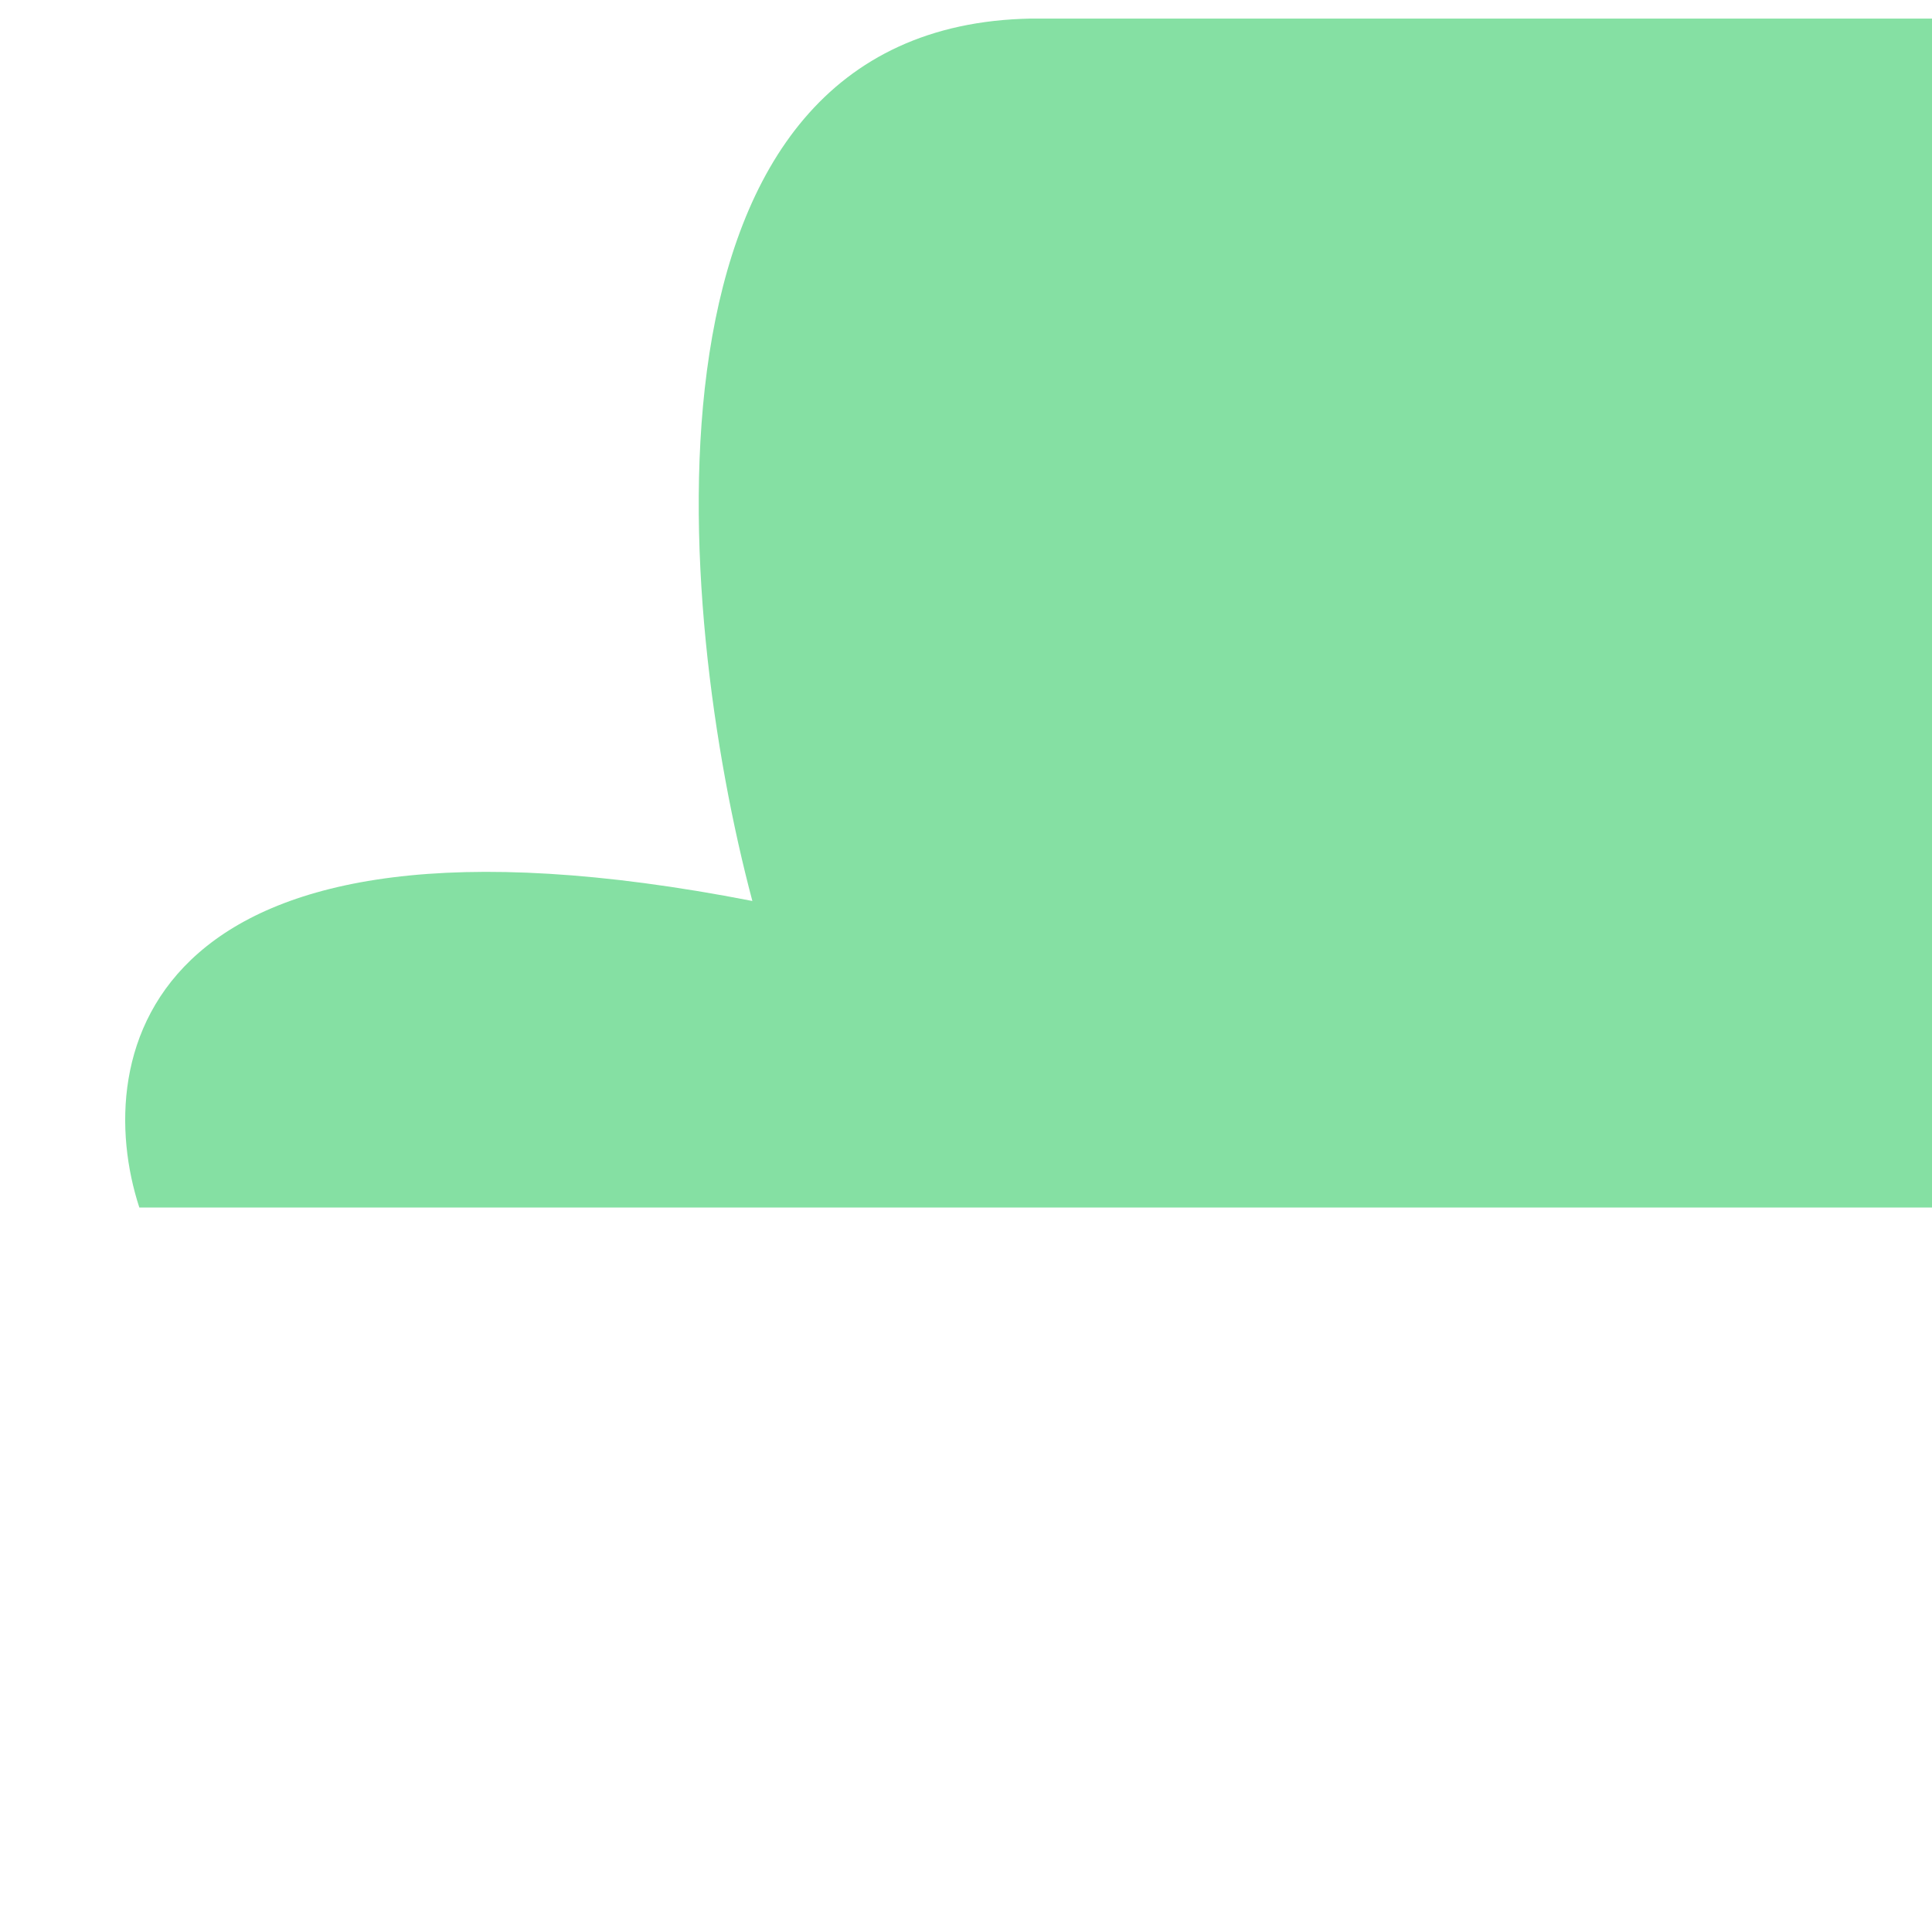 <svg width="104" height="104" viewBox="0 0 104 104" fill="none" xmlns="http://www.w3.org/2000/svg" style="position: absolute;"><g filter="url(#filter0_f_2512_16752)"><path d="M40.5 48.5C7.7 42.1 4.833 56.833 7.5 65L104 65L104 1L55.5 1C33.5 1.4 36.333 32.833 40.5 48.5Z" fill="rgba(133, 224, 163, 1)"></path></g><defs><filter id="filter0_f_2512_16752" x="-6.261" y="-12" width="123.261" height="90" filterUnits="userSpaceOnUse" color-interpolation-filters="sRGB"><feFlood flood-opacity="0" result="BackgroundImageFix"></feFlood><feBlend mode="normal" in="SourceGraphic" in2="BackgroundImageFix" result="shape"></feBlend></filter></defs></svg>